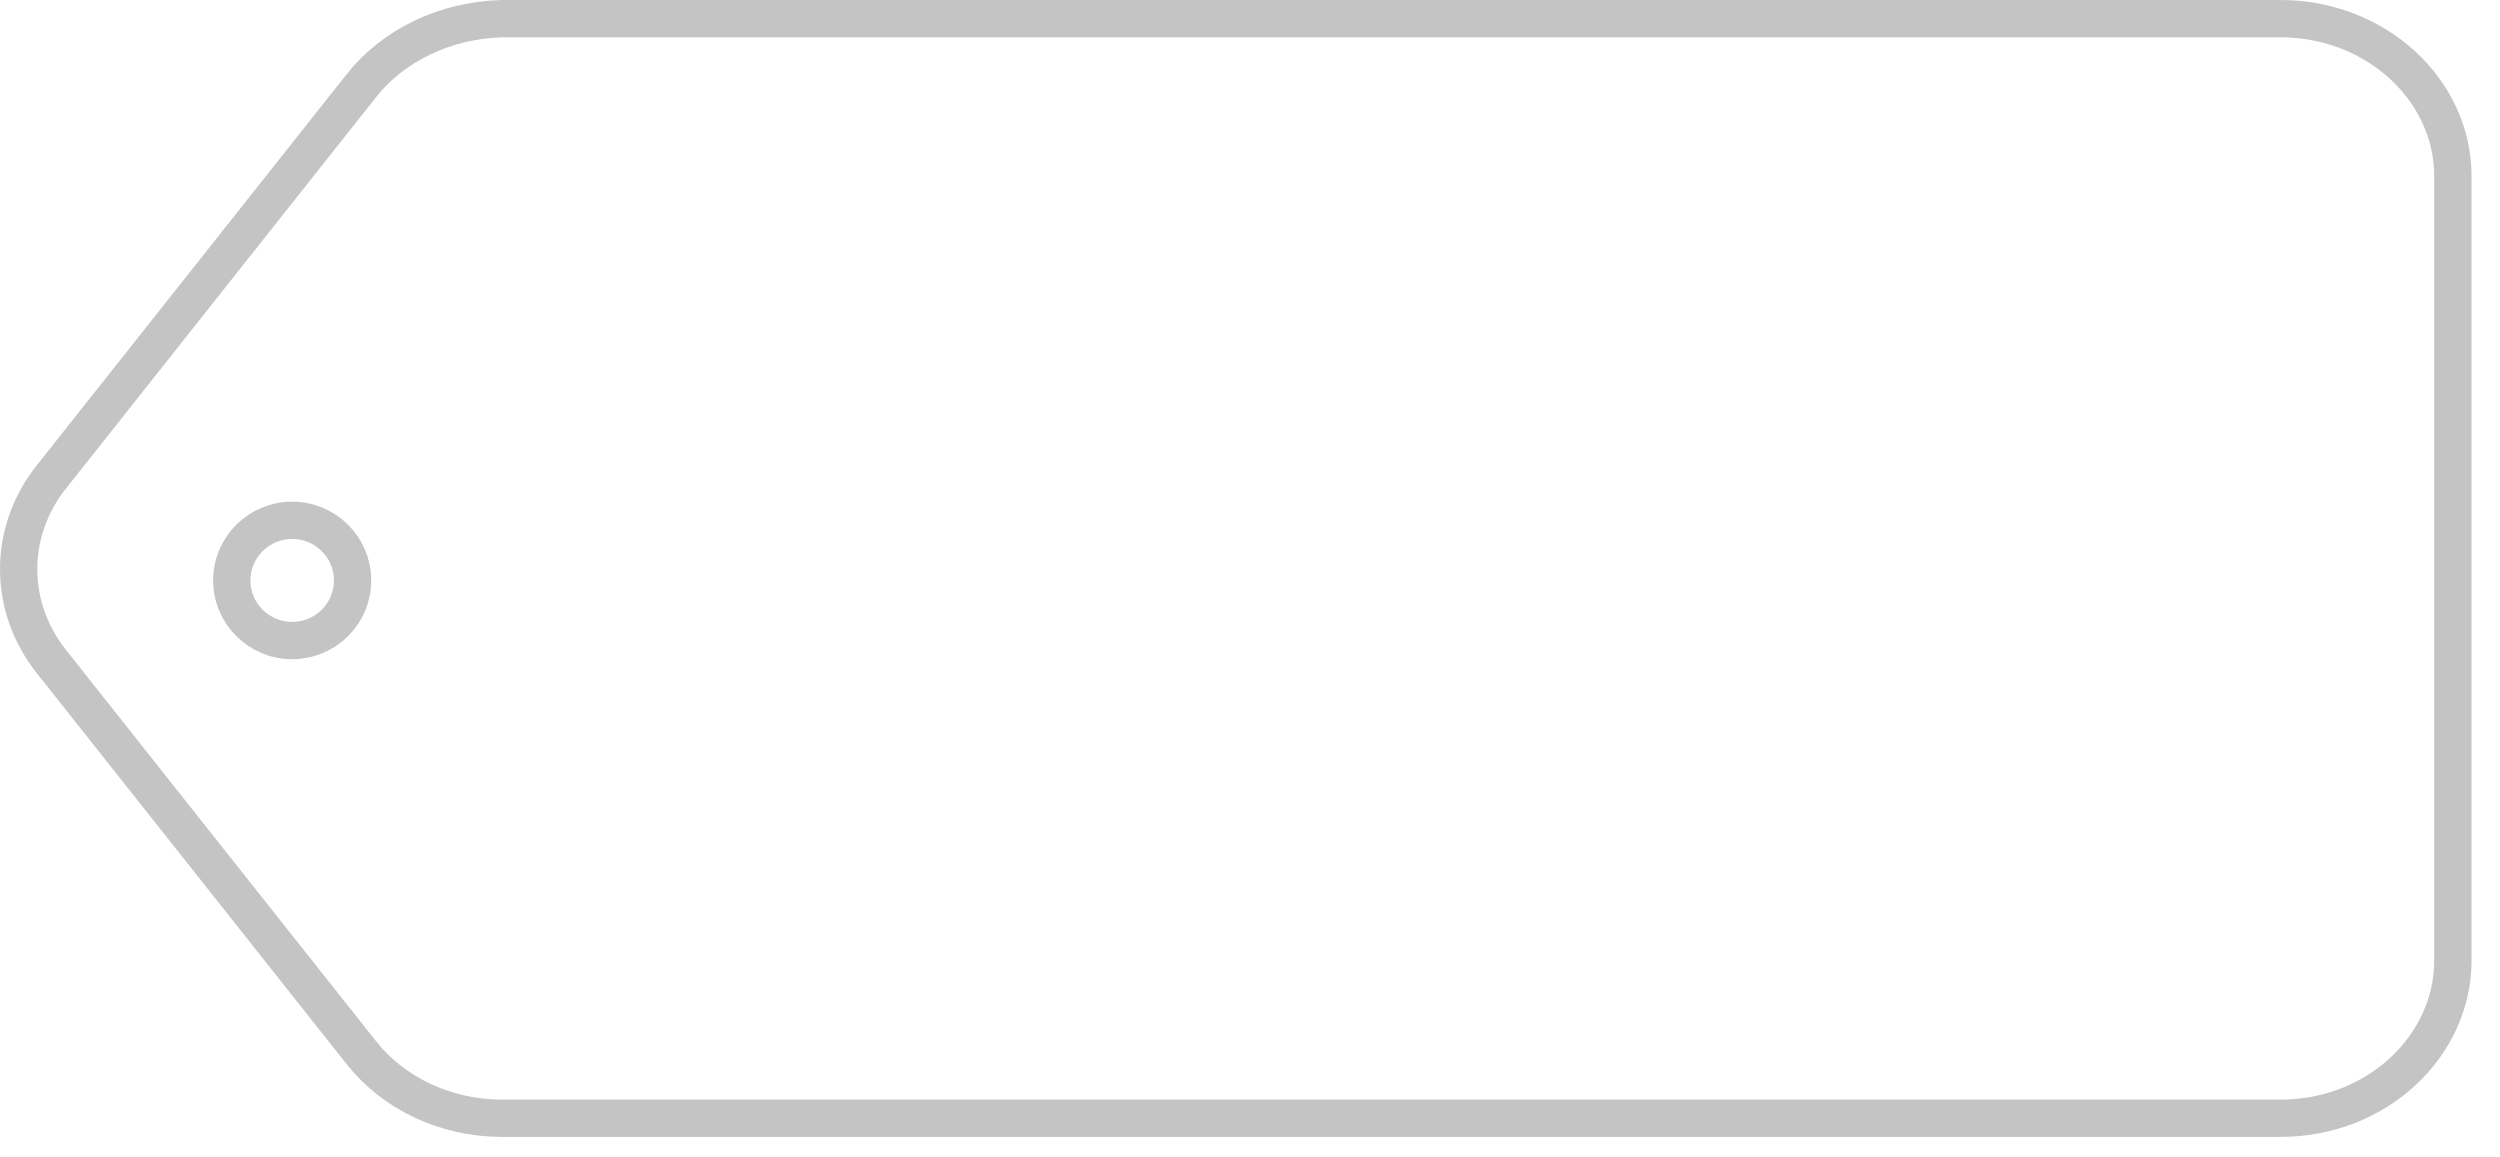 <svg width="67" height="31" viewBox="0 0 67 31" fill="none" xmlns="http://www.w3.org/2000/svg">
<path d="M1.376 12.781L1.377 12.781L9.691 2.289C9.691 2.289 9.691 2.288 9.691 2.288C10.553 1.205 11.938 0.539 13.464 0.5H61.116C63.683 0.5 65.737 2.415 65.737 4.722V25.747C65.737 28.019 63.721 29.969 61.116 29.969H13.457C11.938 29.969 10.554 29.305 9.691 28.221L1.377 17.729L1.376 17.728C0.208 16.256 0.208 14.253 1.376 12.781ZM7.831 17.167C8.721 17.167 9.449 16.448 9.449 15.556C9.449 14.663 8.721 13.944 7.831 13.944C6.94 13.944 6.212 14.663 6.212 15.556C6.212 16.448 6.94 17.167 7.831 17.167Z" stroke="#C4C4C4"/>
</svg>
